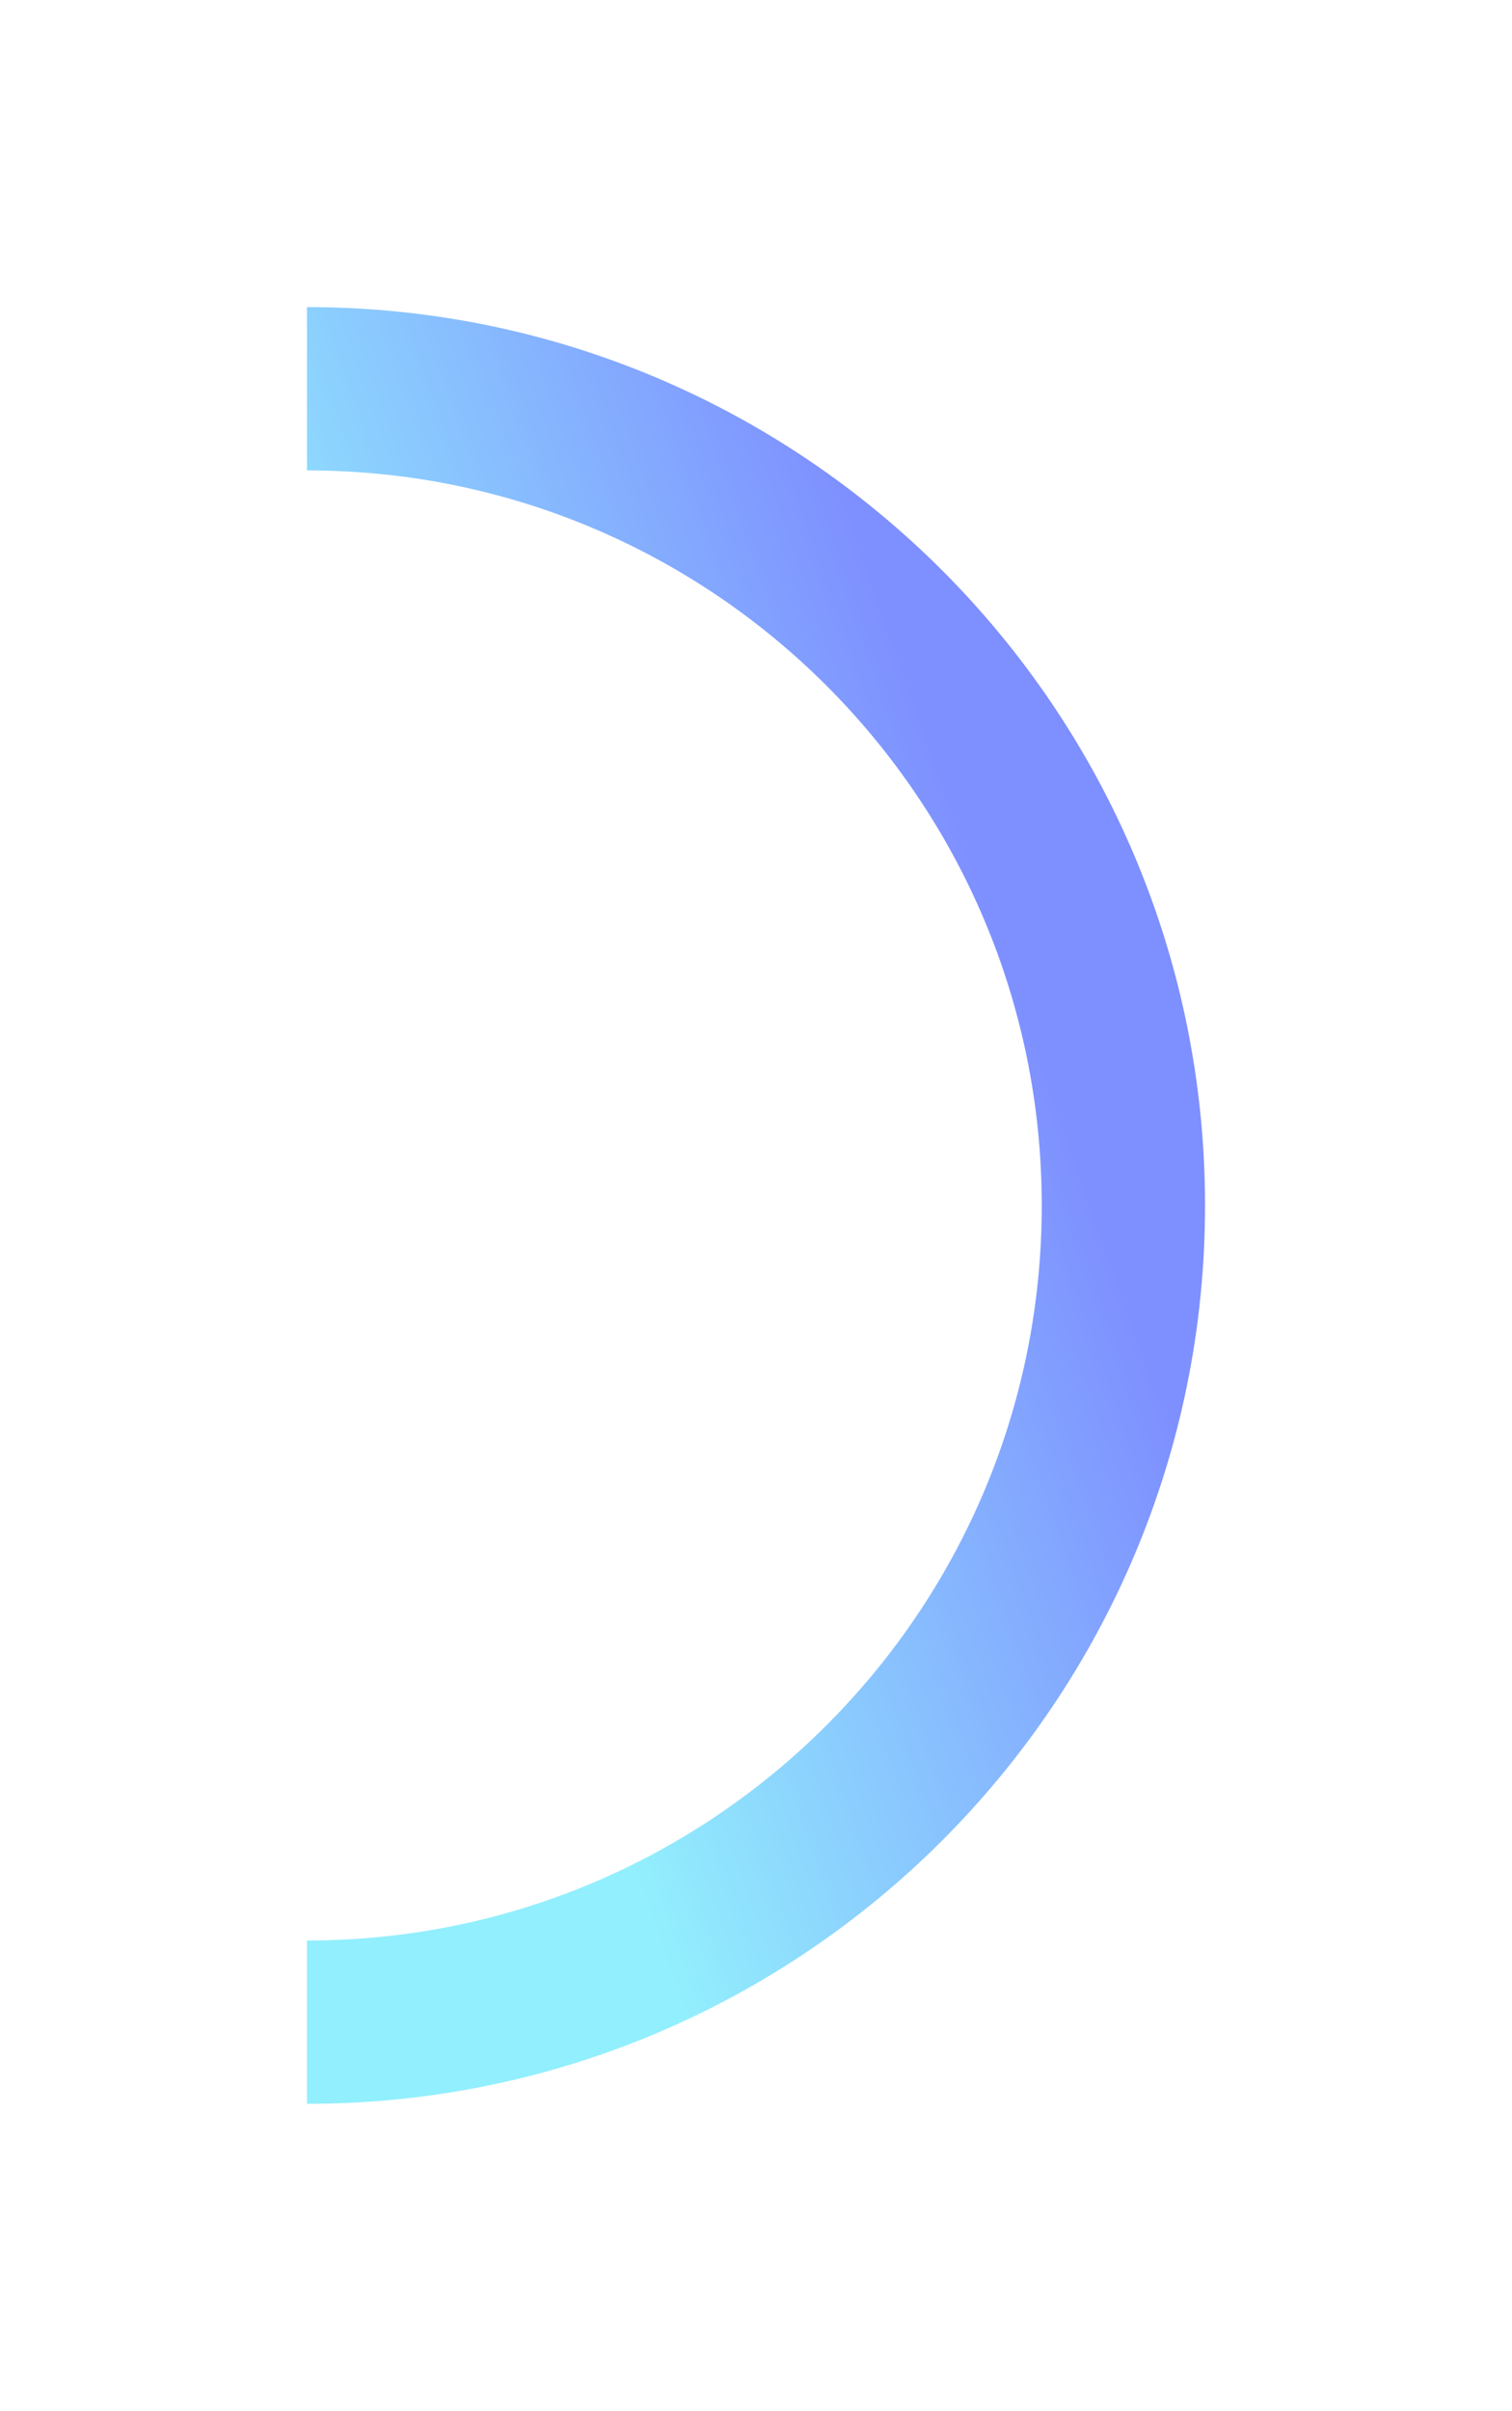 <svg width="463" height="738" viewBox="0 0 463 738" fill="none" xmlns="http://www.w3.org/2000/svg">
<g filter="url(#filter0_d_1175_1383)">
<path d="M94 525C232.071 525 344 413.071 344 275C344 136.929 232.071 25 94 25" stroke="url(#paint0_linear_1175_1383)" stroke-width="50"/>
</g>
<defs>
<filter id="filter0_d_1175_1383" x="0" y="0" width="463" height="738" filterUnits="userSpaceOnUse" color-interpolation-filters="sRGB">
<feFlood flood-opacity="0" result="BackgroundImageFix"/>
<feColorMatrix in="SourceAlpha" type="matrix" values="0 0 0 0 0 0 0 0 0 0 0 0 0 0 0 0 0 0 127 0" result="hardAlpha"/>
<feOffset dy="94"/>
<feGaussianBlur stdDeviation="47"/>
<feComposite in2="hardAlpha" operator="out"/>
<feColorMatrix type="matrix" values="0 0 0 0 0 0 0 0 0 0 0 0 0 0 0 0 0 0 0.05 0"/>
<feBlend mode="normal" in2="BackgroundImageFix" result="effect1_dropShadow_1175_1383"/>
<feBlend mode="normal" in="SourceGraphic" in2="effect1_dropShadow_1175_1383" result="shape"/>
</filter>
<linearGradient id="paint0_linear_1175_1383" x1="249" y1="25" x2="58.156" y2="92.042" gradientUnits="userSpaceOnUse">
<stop stop-color="#7E8FFF"/>
<stop offset="1" stop-color="#92EFFD"/>
</linearGradient>
</defs>
</svg>
